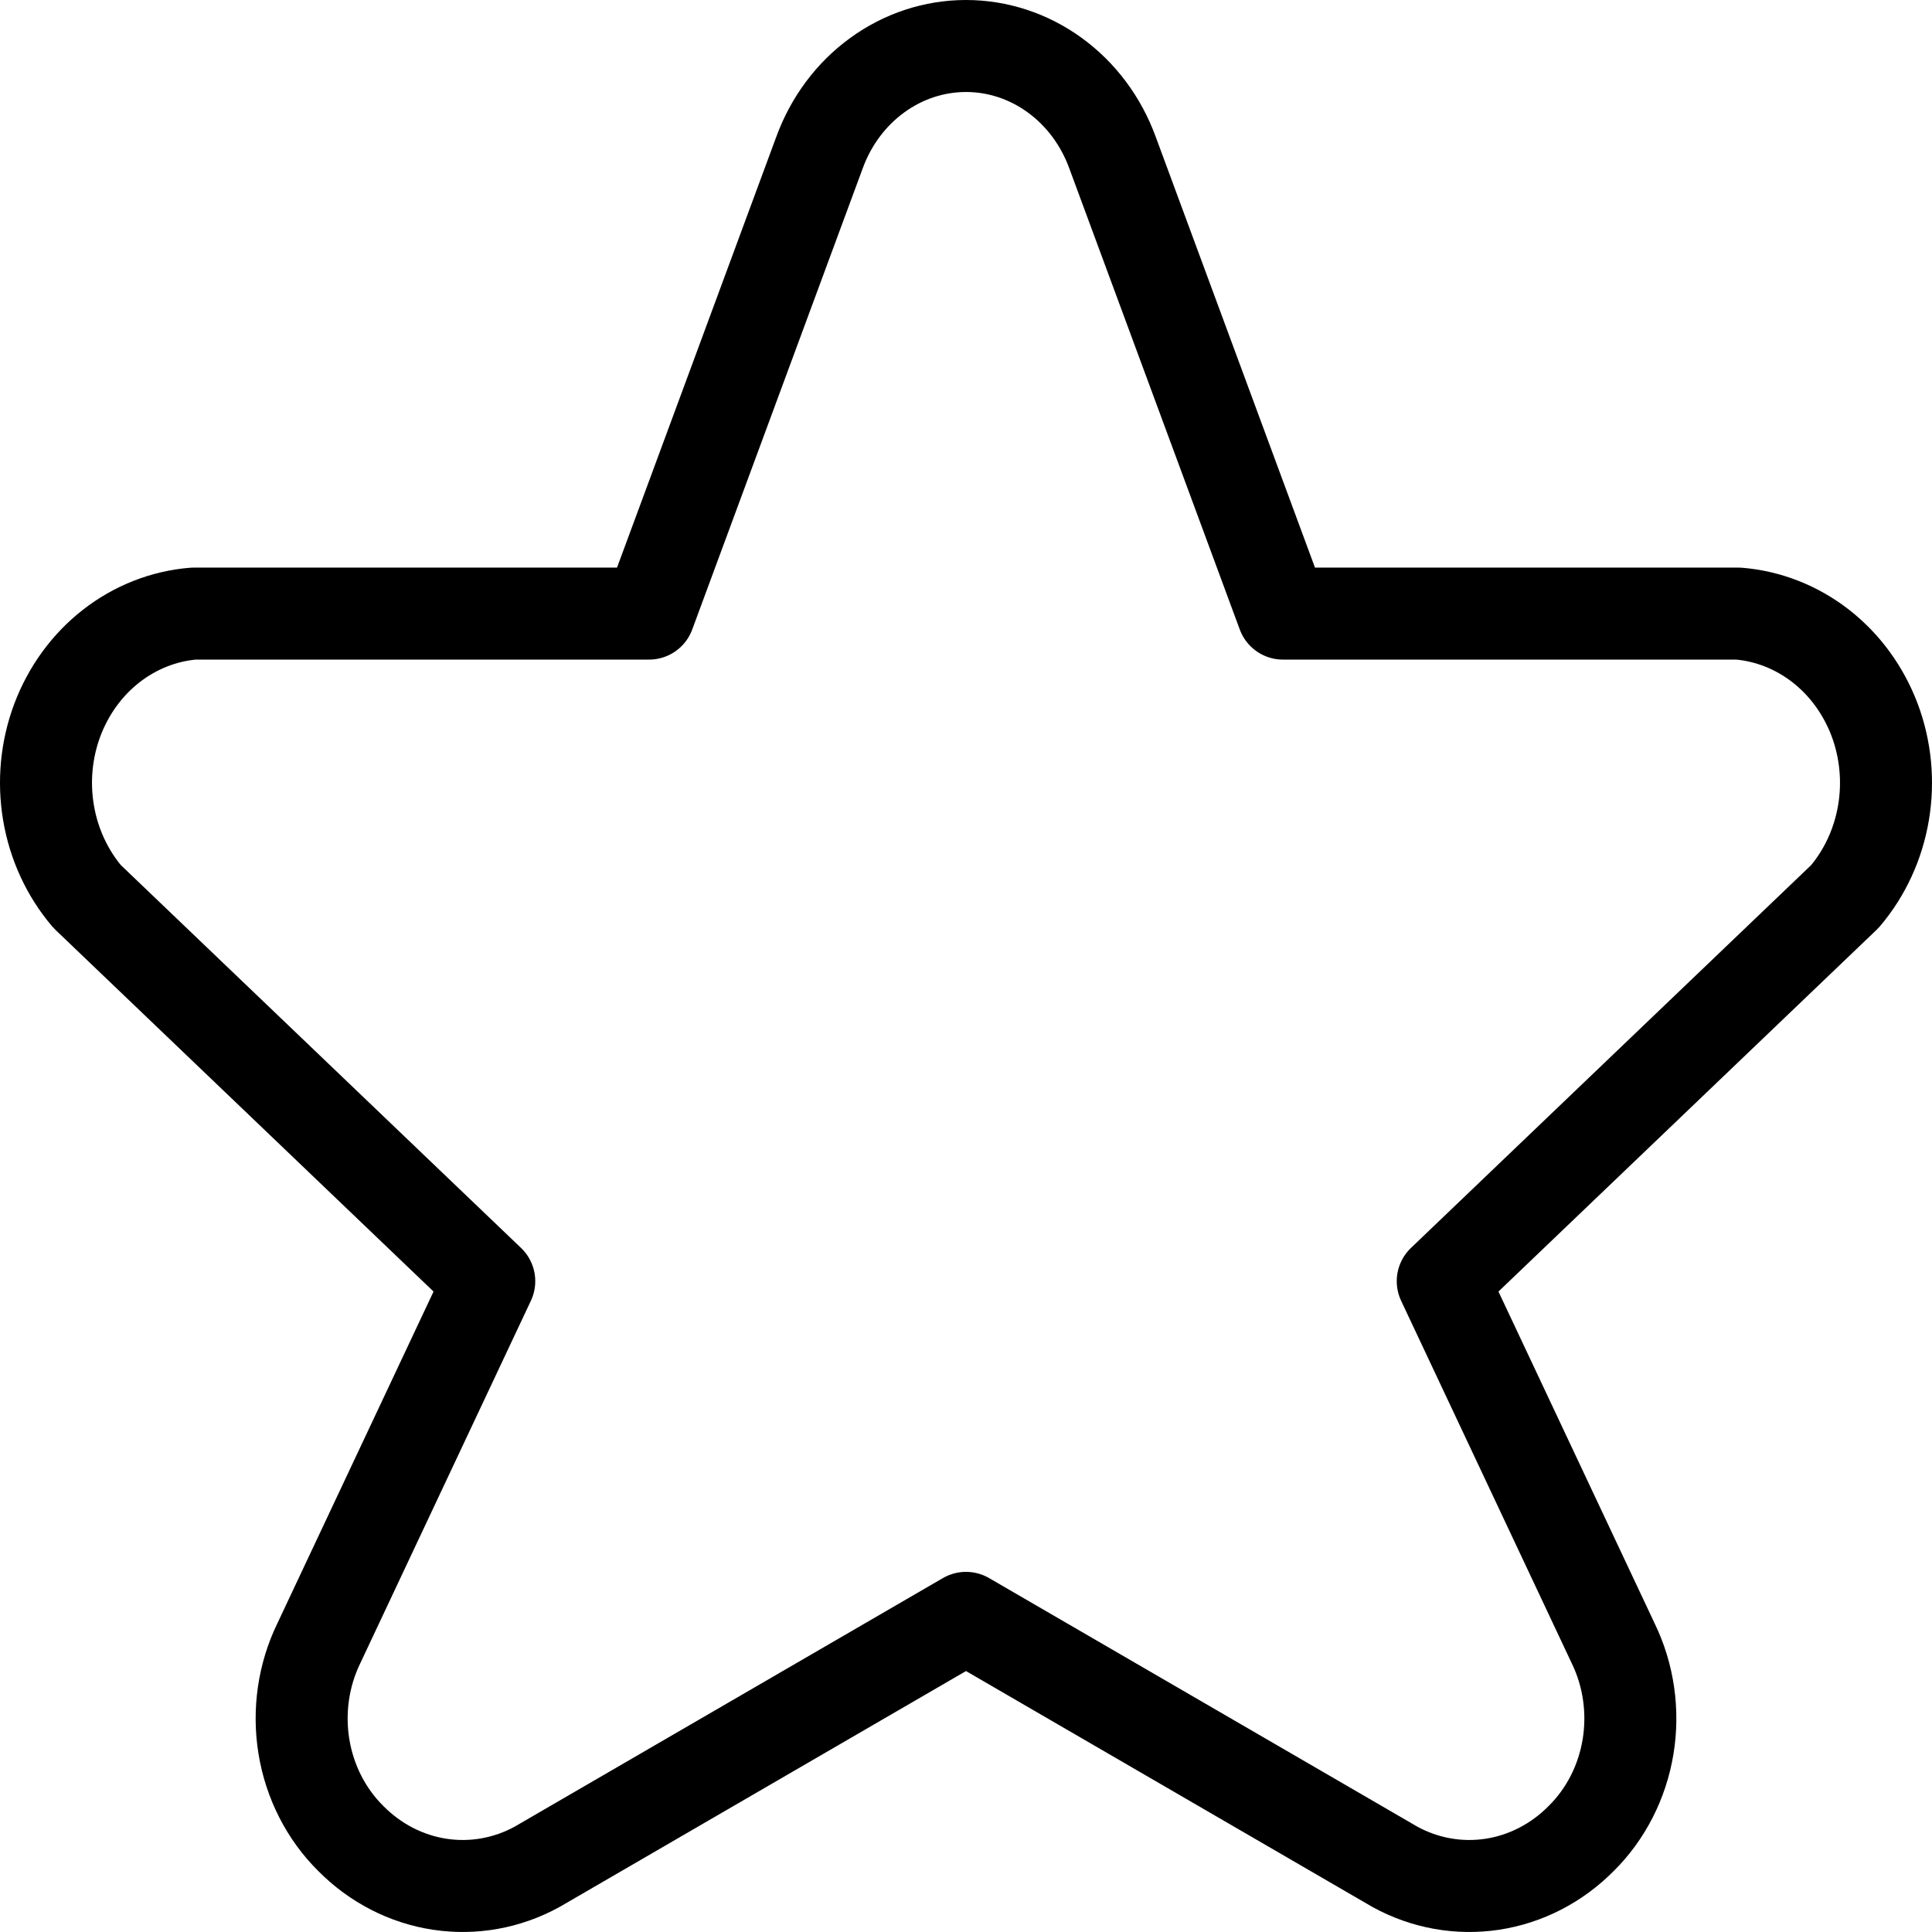 <svg width="42" height="42" viewBox="0 0 42 42" fill="none" xmlns="http://www.w3.org/2000/svg">
<path d="M17.816 3.315C18.065 2.633 18.502 2.047 19.071 1.634C19.639 1.221 20.311 1 21 1C21.689 1 22.361 1.221 22.929 1.634C23.498 2.047 23.935 2.633 24.184 3.315L27.89 13.339H37.79C38.438 13.392 39.058 13.636 39.582 14.044C40.105 14.452 40.51 15.008 40.752 15.648C40.993 16.288 41.06 16.988 40.946 17.666C40.832 18.345 40.541 18.977 40.106 19.489L31.364 27.852L35.069 35.724C35.405 36.415 35.518 37.204 35.393 37.97C35.267 38.736 34.91 39.437 34.374 39.967C33.843 40.504 33.167 40.852 32.441 40.962C31.714 41.072 30.974 40.94 30.322 40.582L21 35.171L11.678 40.582C11.026 40.94 10.286 41.072 9.56 40.962C8.833 40.852 8.157 40.504 7.626 39.967C7.09 39.437 6.733 38.736 6.607 37.97C6.482 37.204 6.595 36.415 6.931 35.724L10.636 27.852L1.894 19.489C1.459 18.977 1.168 18.345 1.054 17.666C0.94 16.988 1.007 16.288 1.248 15.648C1.49 15.008 1.895 14.452 2.418 14.044C2.942 13.636 3.562 13.392 4.21 13.339H14.11L17.816 3.315Z" stroke="#000001" stroke-width="2" stroke-linecap="round" stroke-linejoin="round"/>
</svg> 